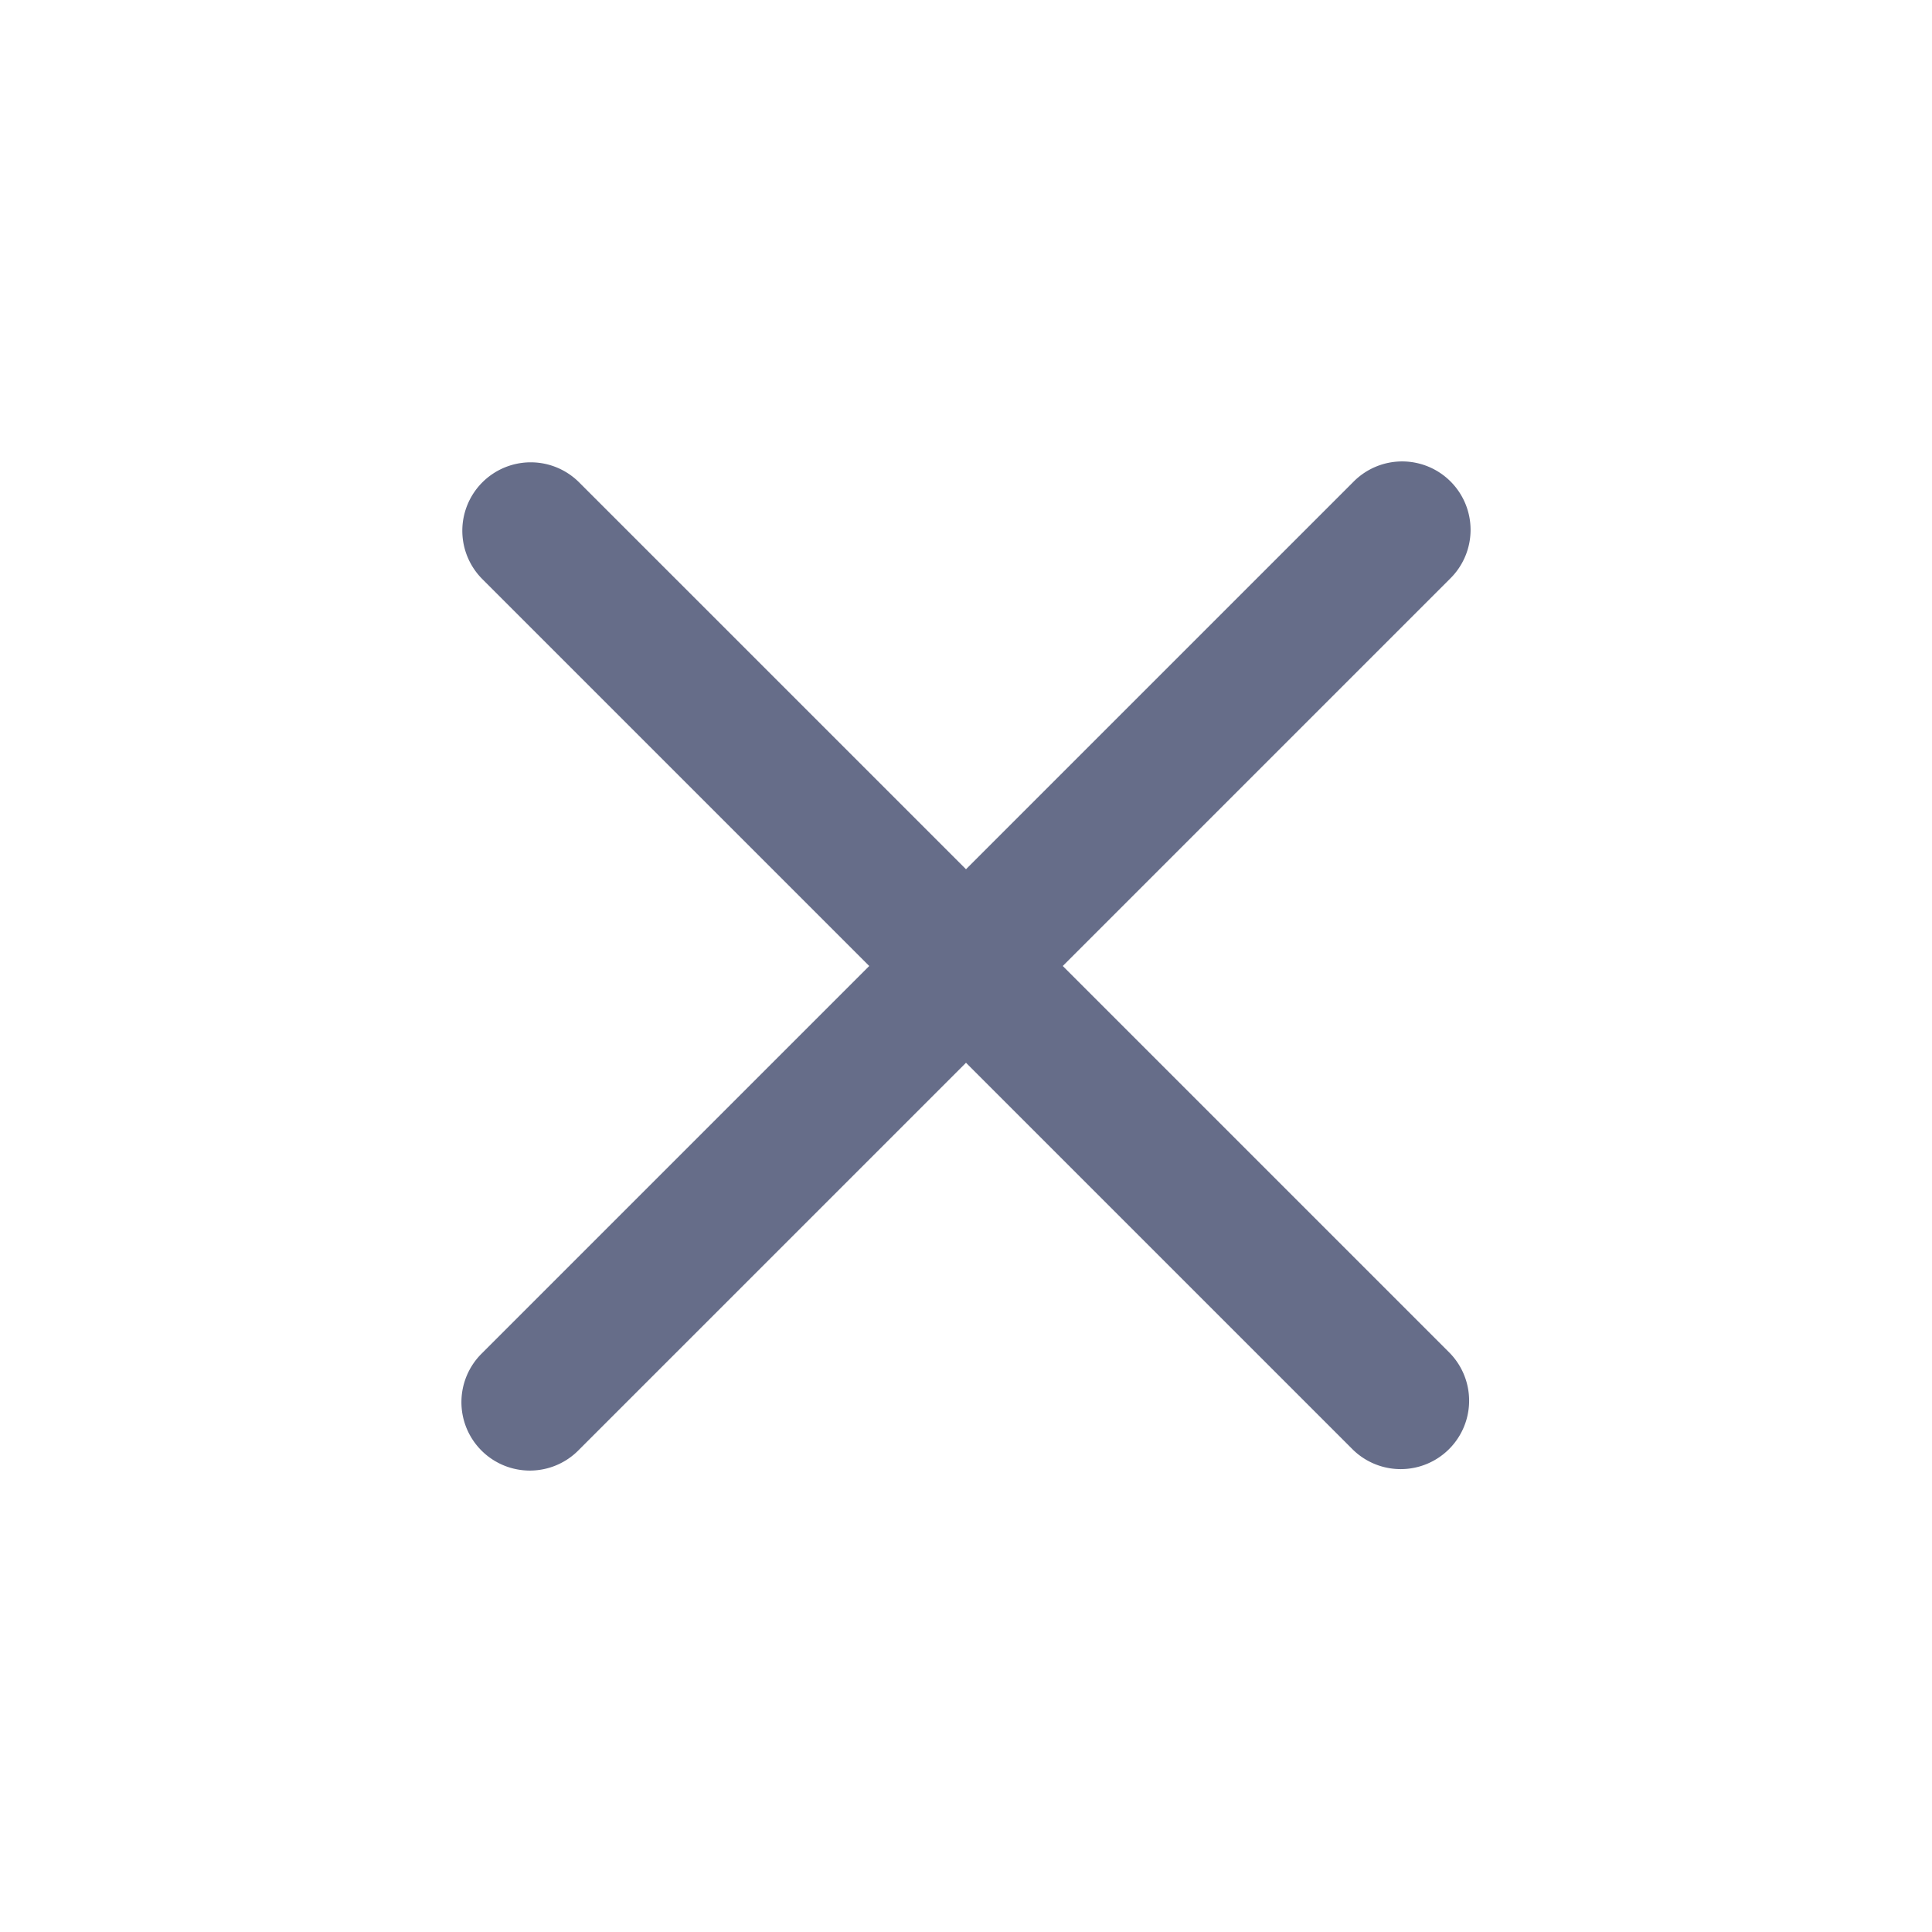 <svg xmlns="http://www.w3.org/2000/svg" fill="none" viewBox="0 0 24 24"><path fill="#666D89" fill-rule="evenodd" d="M5.992 5.992a.85.85 0 0 0 0 1.202L10.798 12l-4.81 4.81a.85.85 0 1 0 1.202 1.202l4.81-4.81 4.806 4.806a.85.85 0 0 0 1.202-1.202L13.202 12l4.81-4.81a.85.85 0 1 0-1.202-1.202L12 10.798 7.194 5.992a.85.85 0 0 0-1.202 0Z" clip-rule="evenodd"/></svg>